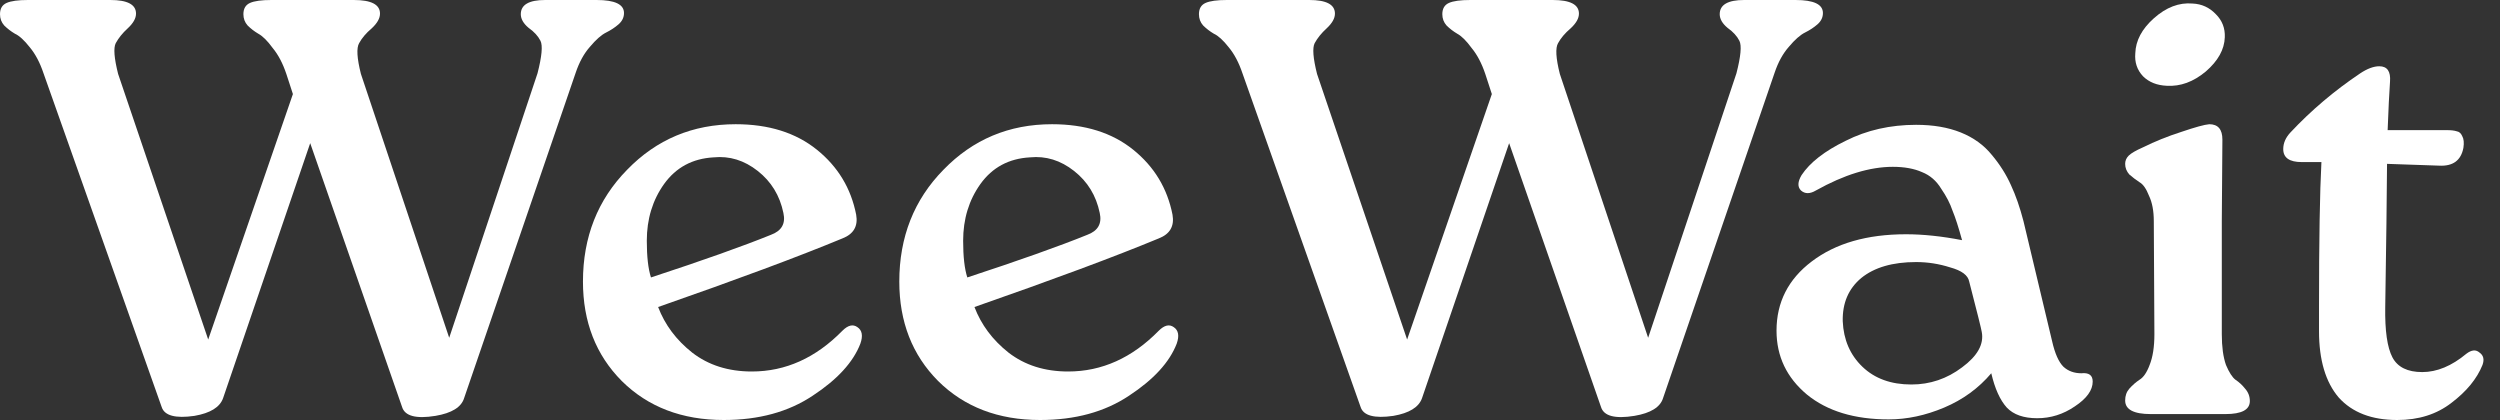 <svg width="125" height="21" viewBox="0 0 125 21" fill="none" xmlns="http://www.w3.org/2000/svg">
<rect x="0" y="0" width="125" height="21" fill="#333333" stroke="none"/>
<path d="M27.262 0H29.828C30.742 0 31.2 0.217 31.2 0.651C31.2 0.868 31.11 1.055 30.931 1.213C30.752 1.37 30.544 1.508 30.305 1.627C30.066 1.745 29.798 1.982 29.5 2.337C29.201 2.672 28.963 3.106 28.784 3.638L23.206 19.906C23.067 20.359 22.59 20.655 21.774 20.793C20.8 20.951 20.243 20.803 20.104 20.349L15.51 7.158L11.155 19.906C10.996 20.359 10.519 20.655 9.724 20.793C8.769 20.931 8.222 20.783 8.083 20.349L2.177 3.668C1.998 3.135 1.77 2.701 1.491 2.366C1.213 2.011 0.964 1.785 0.746 1.686C0.547 1.568 0.368 1.43 0.209 1.272C0.07 1.114 0 0.927 0 0.71C0 0.434 0.109 0.246 0.328 0.148C0.547 0.049 0.905 0 1.402 0H5.518C6.373 0 6.801 0.227 6.801 0.68C6.801 0.917 6.662 1.163 6.383 1.42C6.125 1.656 5.926 1.903 5.787 2.159C5.667 2.396 5.707 2.908 5.906 3.697L10.41 16.977L14.645 4.703L14.317 3.697C14.138 3.165 13.91 2.731 13.631 2.396C13.373 2.041 13.134 1.804 12.915 1.686C12.716 1.568 12.537 1.43 12.379 1.272C12.239 1.114 12.17 0.927 12.17 0.71C12.17 0.434 12.279 0.246 12.498 0.148C12.716 0.049 13.074 0 13.572 0H17.688C18.563 0 19 0.227 19 0.68C19 0.917 18.861 1.163 18.583 1.42C18.304 1.656 18.095 1.903 17.956 2.159C17.817 2.396 17.847 2.908 18.046 3.697L22.46 16.889L26.875 3.668C27.093 2.82 27.143 2.277 27.024 2.041C26.904 1.804 26.706 1.587 26.427 1.39C26.169 1.173 26.04 0.946 26.04 0.71C26.04 0.237 26.447 0 27.262 0Z" fill="white"/>
<path d="M42.123 16.534C42.401 16.258 42.65 16.199 42.869 16.356C43.108 16.514 43.157 16.79 43.018 17.184C42.66 18.111 41.865 18.979 40.632 19.787C39.419 20.596 37.937 21 36.187 21C34.099 21 32.399 20.349 31.087 19.048C29.794 17.747 29.148 16.09 29.148 14.079C29.148 11.851 29.884 9.987 31.355 8.489C32.827 6.97 34.636 6.211 36.784 6.211C38.434 6.211 39.787 6.635 40.841 7.483C41.895 8.331 42.551 9.415 42.809 10.737C42.909 11.309 42.68 11.703 42.123 11.92C39.936 12.827 36.864 13.97 32.906 15.351C33.244 16.238 33.811 16.997 34.607 17.628C35.422 18.259 36.416 18.575 37.589 18.575C39.28 18.575 40.791 17.894 42.123 16.534ZM35.68 7.868C34.627 7.927 33.801 8.37 33.205 9.199C32.628 10.007 32.34 10.954 32.34 12.038C32.34 12.827 32.409 13.438 32.548 13.872C35.133 13.024 37.132 12.314 38.544 11.742C39.081 11.545 39.289 11.18 39.17 10.648C38.991 9.78 38.564 9.08 37.888 8.548C37.212 8.015 36.476 7.789 35.68 7.868Z" fill="white"/>
<path d="M57.94 16.534C58.218 16.258 58.467 16.199 58.686 16.356C58.924 16.514 58.974 16.79 58.835 17.184C58.477 18.111 57.681 18.979 56.449 19.787C55.236 20.596 53.754 21 52.004 21C49.916 21 48.216 20.349 46.904 19.048C45.611 17.747 44.965 16.09 44.965 14.079C44.965 11.851 45.701 9.987 47.172 8.489C48.644 6.97 50.453 6.211 52.601 6.211C54.251 6.211 55.603 6.635 56.657 7.483C57.711 8.331 58.367 9.415 58.626 10.737C58.725 11.309 58.497 11.703 57.94 11.92C55.753 12.827 52.68 13.97 48.723 15.351C49.061 16.238 49.628 16.997 50.423 17.628C51.239 18.259 52.233 18.575 53.406 18.575C55.096 18.575 56.608 17.894 57.94 16.534ZM51.497 7.868C50.443 7.927 49.618 8.37 49.022 9.199C48.445 10.007 48.157 10.954 48.157 12.038C48.157 12.827 48.226 13.438 48.365 13.872C50.95 13.024 52.949 12.314 54.361 11.742C54.898 11.545 55.106 11.18 54.987 10.648C54.808 9.78 54.38 9.08 53.704 8.548C53.028 8.015 52.293 7.789 51.497 7.868Z" fill="white"/>
<path d="M87.209 0H89.774C90.689 0 91.146 0.217 91.146 0.651C91.146 0.868 91.057 1.055 90.878 1.213C90.699 1.37 90.49 1.508 90.251 1.627C90.013 1.745 89.744 1.982 89.446 2.337C89.148 2.672 88.909 3.106 88.73 3.638L83.153 19.906C83.013 20.359 82.536 20.655 81.721 20.793C80.746 20.951 80.19 20.803 80.05 20.349L75.457 7.158L71.102 19.906C70.943 20.359 70.466 20.655 69.67 20.793C68.716 20.931 68.169 20.783 68.03 20.349L62.124 3.668C61.945 3.135 61.716 2.701 61.438 2.366C61.16 2.011 60.911 1.785 60.692 1.686C60.493 1.568 60.314 1.43 60.155 1.272C60.016 1.114 59.947 0.927 59.947 0.71C59.947 0.434 60.056 0.246 60.275 0.148C60.493 0.049 60.851 0 61.348 0H65.465C66.32 0 66.747 0.227 66.747 0.68C66.747 0.917 66.608 1.163 66.33 1.42C66.071 1.656 65.872 1.903 65.733 2.159C65.614 2.396 65.654 2.908 65.852 3.697L70.356 16.977L74.592 4.703L74.264 3.697C74.085 3.165 73.856 2.731 73.578 2.396C73.319 2.041 73.081 1.804 72.862 1.686C72.663 1.568 72.484 1.43 72.325 1.272C72.186 1.114 72.116 0.927 72.116 0.71C72.116 0.434 72.226 0.246 72.444 0.148C72.663 0.049 73.021 0 73.518 0H77.634C78.509 0 78.947 0.227 78.947 0.68C78.947 0.917 78.808 1.163 78.529 1.42C78.251 1.656 78.042 1.903 77.903 2.159C77.764 2.396 77.793 2.908 77.992 3.697L82.407 16.889L86.821 3.668C87.04 2.82 87.09 2.277 86.97 2.041C86.851 1.804 86.652 1.587 86.374 1.39C86.115 1.173 85.986 0.946 85.986 0.71C85.986 0.237 86.394 0 87.209 0Z" fill="white"/>
<path d="M104.068 18.663C104.446 18.624 104.635 18.762 104.635 19.078C104.635 19.511 104.337 19.925 103.74 20.32C103.163 20.714 102.537 20.911 101.861 20.911C101.185 20.911 100.678 20.734 100.34 20.379C100.002 20.004 99.743 19.432 99.564 18.663C98.928 19.413 98.142 19.985 97.208 20.379C96.273 20.773 95.349 20.97 94.434 20.97C92.724 20.97 91.362 20.556 90.347 19.728C89.333 18.88 88.826 17.816 88.826 16.534C88.826 15.114 89.413 13.961 90.586 13.073C91.779 12.166 93.35 11.713 95.299 11.713C96.154 11.713 97.088 11.811 98.103 12.008C97.924 11.358 97.765 10.865 97.625 10.53C97.506 10.175 97.317 9.81 97.059 9.435C96.82 9.041 96.502 8.765 96.104 8.607C95.707 8.43 95.219 8.341 94.643 8.341C93.489 8.341 92.207 8.735 90.795 9.524C90.497 9.701 90.248 9.701 90.049 9.524C89.87 9.346 89.88 9.09 90.079 8.755C90.497 8.124 91.232 7.552 92.286 7.039C93.34 6.507 94.513 6.241 95.806 6.241C96.661 6.241 97.407 6.369 98.043 6.625C98.679 6.882 99.196 7.256 99.594 7.749C99.992 8.223 100.31 8.725 100.548 9.258C100.787 9.77 100.996 10.372 101.175 11.062L102.607 17.066C102.746 17.677 102.935 18.101 103.173 18.338C103.412 18.555 103.71 18.663 104.068 18.663ZM95.567 19.225C96.502 19.225 97.347 18.939 98.103 18.368C98.878 17.796 99.206 17.204 99.087 16.593C99.067 16.455 98.858 15.617 98.46 14.079C98.401 13.763 98.083 13.527 97.506 13.369C96.949 13.191 96.383 13.103 95.806 13.103C94.633 13.103 93.718 13.369 93.062 13.901C92.425 14.434 92.117 15.153 92.137 16.061C92.177 16.987 92.505 17.747 93.121 18.338C93.738 18.93 94.553 19.225 95.567 19.225Z" fill="white"/>
<path d="M108.346 4.289C107.849 4.269 107.451 4.111 107.153 3.815C106.855 3.5 106.726 3.115 106.765 2.662C106.785 2.031 107.094 1.449 107.69 0.917C108.307 0.365 108.953 0.118 109.629 0.177C110.086 0.197 110.474 0.375 110.792 0.71C111.11 1.025 111.259 1.41 111.24 1.863C111.22 2.475 110.902 3.046 110.285 3.579C109.669 4.092 109.022 4.328 108.346 4.289ZM107.72 16.711L107.69 11.062C107.69 10.549 107.611 10.125 107.451 9.79C107.312 9.435 107.153 9.208 106.974 9.11C106.795 8.992 106.626 8.863 106.467 8.725C106.328 8.568 106.258 8.39 106.258 8.193C106.258 8.035 106.318 7.897 106.437 7.779C106.557 7.661 106.795 7.523 107.153 7.365C107.75 7.069 108.386 6.813 109.062 6.596C109.758 6.359 110.225 6.231 110.464 6.211C110.902 6.211 111.12 6.468 111.12 6.98L111.09 11.062V16.711C111.09 17.342 111.16 17.855 111.299 18.249C111.458 18.624 111.617 18.87 111.776 18.989C111.955 19.107 112.115 19.255 112.254 19.432C112.413 19.61 112.492 19.817 112.492 20.053C112.492 20.487 112.085 20.704 111.269 20.704H107.541C106.686 20.704 106.258 20.477 106.258 20.024C106.258 19.787 106.328 19.59 106.467 19.432C106.626 19.255 106.795 19.107 106.974 18.989C107.173 18.87 107.342 18.624 107.481 18.249C107.64 17.855 107.72 17.342 107.72 16.711Z" fill="white"/>
<path d="M123.319 17.687C123.577 17.49 123.796 17.47 123.975 17.628C124.174 17.766 124.224 17.973 124.124 18.249C123.846 18.939 123.329 19.57 122.573 20.142C121.837 20.714 120.933 21 119.859 21C118.586 21 117.612 20.625 116.936 19.876C116.28 19.107 115.951 18.003 115.951 16.563V15.351C115.951 12.018 115.991 9.603 116.071 8.104H115.086C114.47 8.104 114.162 7.887 114.162 7.454C114.162 7.158 114.281 6.882 114.52 6.625C115.554 5.521 116.717 4.535 118.01 3.668C118.367 3.431 118.686 3.313 118.964 3.313C119.362 3.313 119.541 3.569 119.501 4.082C119.461 4.654 119.421 5.462 119.382 6.507H122.364C122.563 6.507 122.722 6.527 122.842 6.566C122.961 6.586 123.05 6.665 123.11 6.803C123.19 6.941 123.209 7.138 123.17 7.394C123.05 8.025 122.643 8.321 121.947 8.282L119.352 8.193C119.352 8.607 119.342 9.593 119.322 11.151C119.302 12.709 119.282 14.108 119.262 15.351C119.242 16.534 119.362 17.372 119.62 17.865C119.879 18.358 120.376 18.604 121.112 18.604C121.847 18.604 122.583 18.299 123.319 17.687Z" fill="white"/>
</svg>
